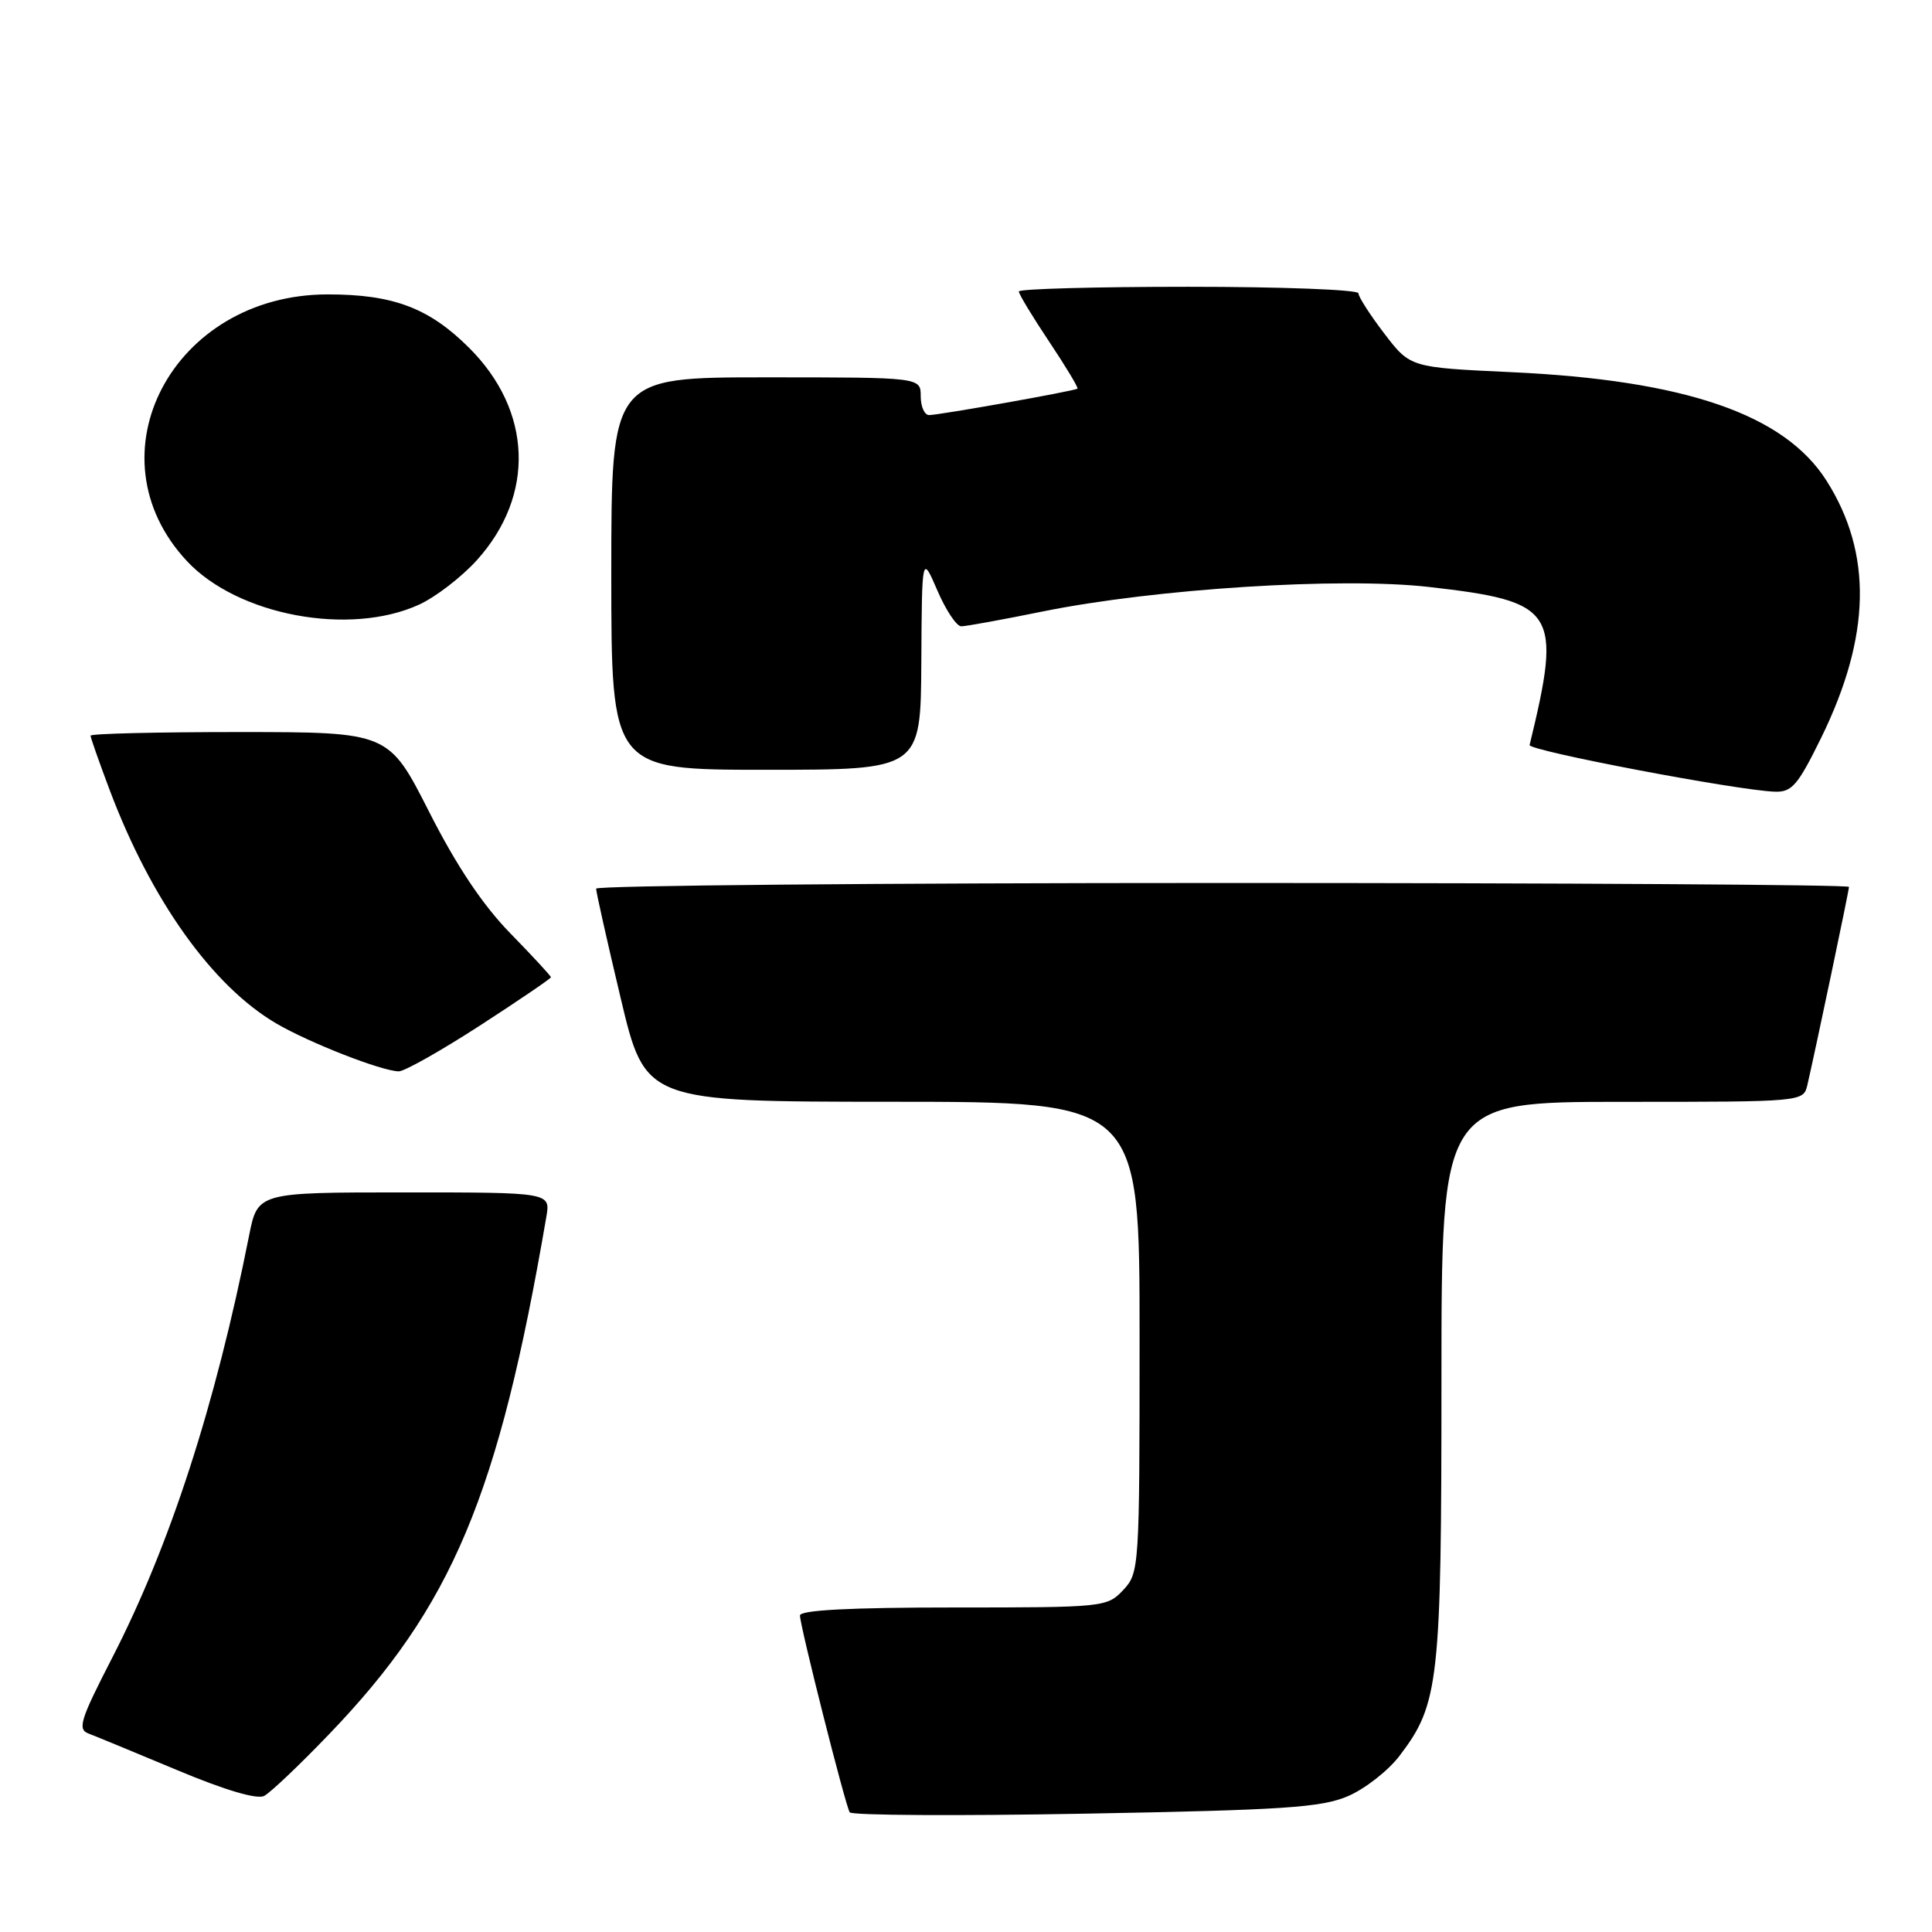 <?xml version="1.0" encoding="UTF-8" standalone="no"?>
<!DOCTYPE svg PUBLIC "-//W3C//DTD SVG 1.1//EN" "http://www.w3.org/Graphics/SVG/1.1/DTD/svg11.dtd" >
<svg xmlns="http://www.w3.org/2000/svg" xmlns:xlink="http://www.w3.org/1999/xlink" version="1.1" viewBox="0 0 256 256">
 <g >
 <path fill="currentColor"
d=" M 178.61 238.00 C 180.87 237.03 183.94 234.63 185.44 232.66 C 190.68 225.80 191.00 222.89 191.00 182.84 C 191.00 146.00 191.00 146.00 214.98 146.00 C 238.96 146.00 238.96 146.00 239.49 143.75 C 240.57 139.08 245.00 118.01 245.00 117.52 C 245.00 117.23 207.65 117.00 162.00 117.00 C 116.35 117.00 78.99 117.34 78.99 117.75 C 78.98 118.16 80.44 124.68 82.24 132.24 C 85.50 145.98 85.50 145.98 118.25 145.99 C 151.00 146.00 151.00 146.00 151.00 177.19 C 151.00 207.83 150.96 208.41 148.83 210.69 C 146.69 212.96 146.28 213.00 126.33 213.00 C 112.69 213.00 106.00 213.35 106.00 214.06 C 106.00 215.44 112.00 239.18 112.59 240.14 C 112.84 240.55 126.87 240.63 143.77 240.32 C 170.08 239.84 175.09 239.51 178.61 238.00 Z  M 43.56 229.84 C 59.91 212.85 66.06 198.22 72.39 161.25 C 72.95 158.00 72.95 158.00 53.55 158.00 C 34.14 158.00 34.14 158.00 33.00 163.75 C 28.53 186.24 22.53 204.75 14.90 219.60 C 10.60 227.96 10.23 229.15 11.77 229.72 C 12.72 230.08 18.00 232.26 23.50 234.56 C 29.79 237.20 34.06 238.46 35.00 237.97 C 35.83 237.54 39.68 233.88 43.56 229.84 Z  M 63.58 135.90 C 68.76 132.54 73.00 129.66 73.00 129.49 C 73.00 129.32 70.57 126.69 67.61 123.66 C 63.95 119.90 60.50 114.75 56.86 107.57 C 51.50 97.01 51.50 97.01 31.75 97.00 C 20.89 97.00 12.00 97.21 12.00 97.48 C 12.00 97.74 13.14 100.99 14.54 104.70 C 20.03 119.28 28.15 130.66 36.60 135.61 C 40.97 138.17 50.50 141.90 52.83 141.96 C 53.56 141.98 58.40 139.25 63.58 135.90 Z  M 241.32 97.75 C 247.91 84.30 248.14 73.34 242.02 63.69 C 236.43 54.89 223.29 50.37 200.18 49.31 C 186.86 48.69 186.86 48.69 183.43 44.20 C 181.54 41.73 180.00 39.33 180.00 38.86 C 180.00 38.39 169.88 38.00 157.50 38.00 C 145.12 38.00 135.00 38.28 135.00 38.62 C 135.00 38.97 136.81 41.96 139.02 45.27 C 141.23 48.58 142.92 51.39 142.77 51.50 C 142.38 51.81 124.43 55.00 123.11 55.00 C 122.50 55.00 122.00 53.88 122.00 52.50 C 122.00 50.00 122.00 50.00 101.50 50.00 C 81.00 50.00 81.00 50.00 81.00 76.00 C 81.00 102.00 81.00 102.00 101.50 102.00 C 122.00 102.00 122.00 102.00 122.08 87.75 C 122.16 73.50 122.16 73.50 124.21 78.25 C 125.33 80.86 126.76 83.00 127.37 82.99 C 127.99 82.99 132.88 82.10 138.23 81.01 C 153.14 78.00 177.62 76.45 189.30 77.77 C 206.24 79.70 207.01 80.90 202.68 98.72 C 202.50 99.46 230.06 104.71 235.13 104.90 C 237.43 104.99 238.20 104.10 241.32 97.75 Z  M 55.50 80.13 C 57.70 79.13 61.16 76.47 63.20 74.21 C 70.94 65.62 70.53 54.41 62.14 46.07 C 56.84 40.79 52.08 39.00 43.38 39.01 C 22.87 39.04 11.66 60.36 24.80 74.38 C 31.53 81.55 46.30 84.32 55.50 80.13 Z "/>
</g>
</svg>